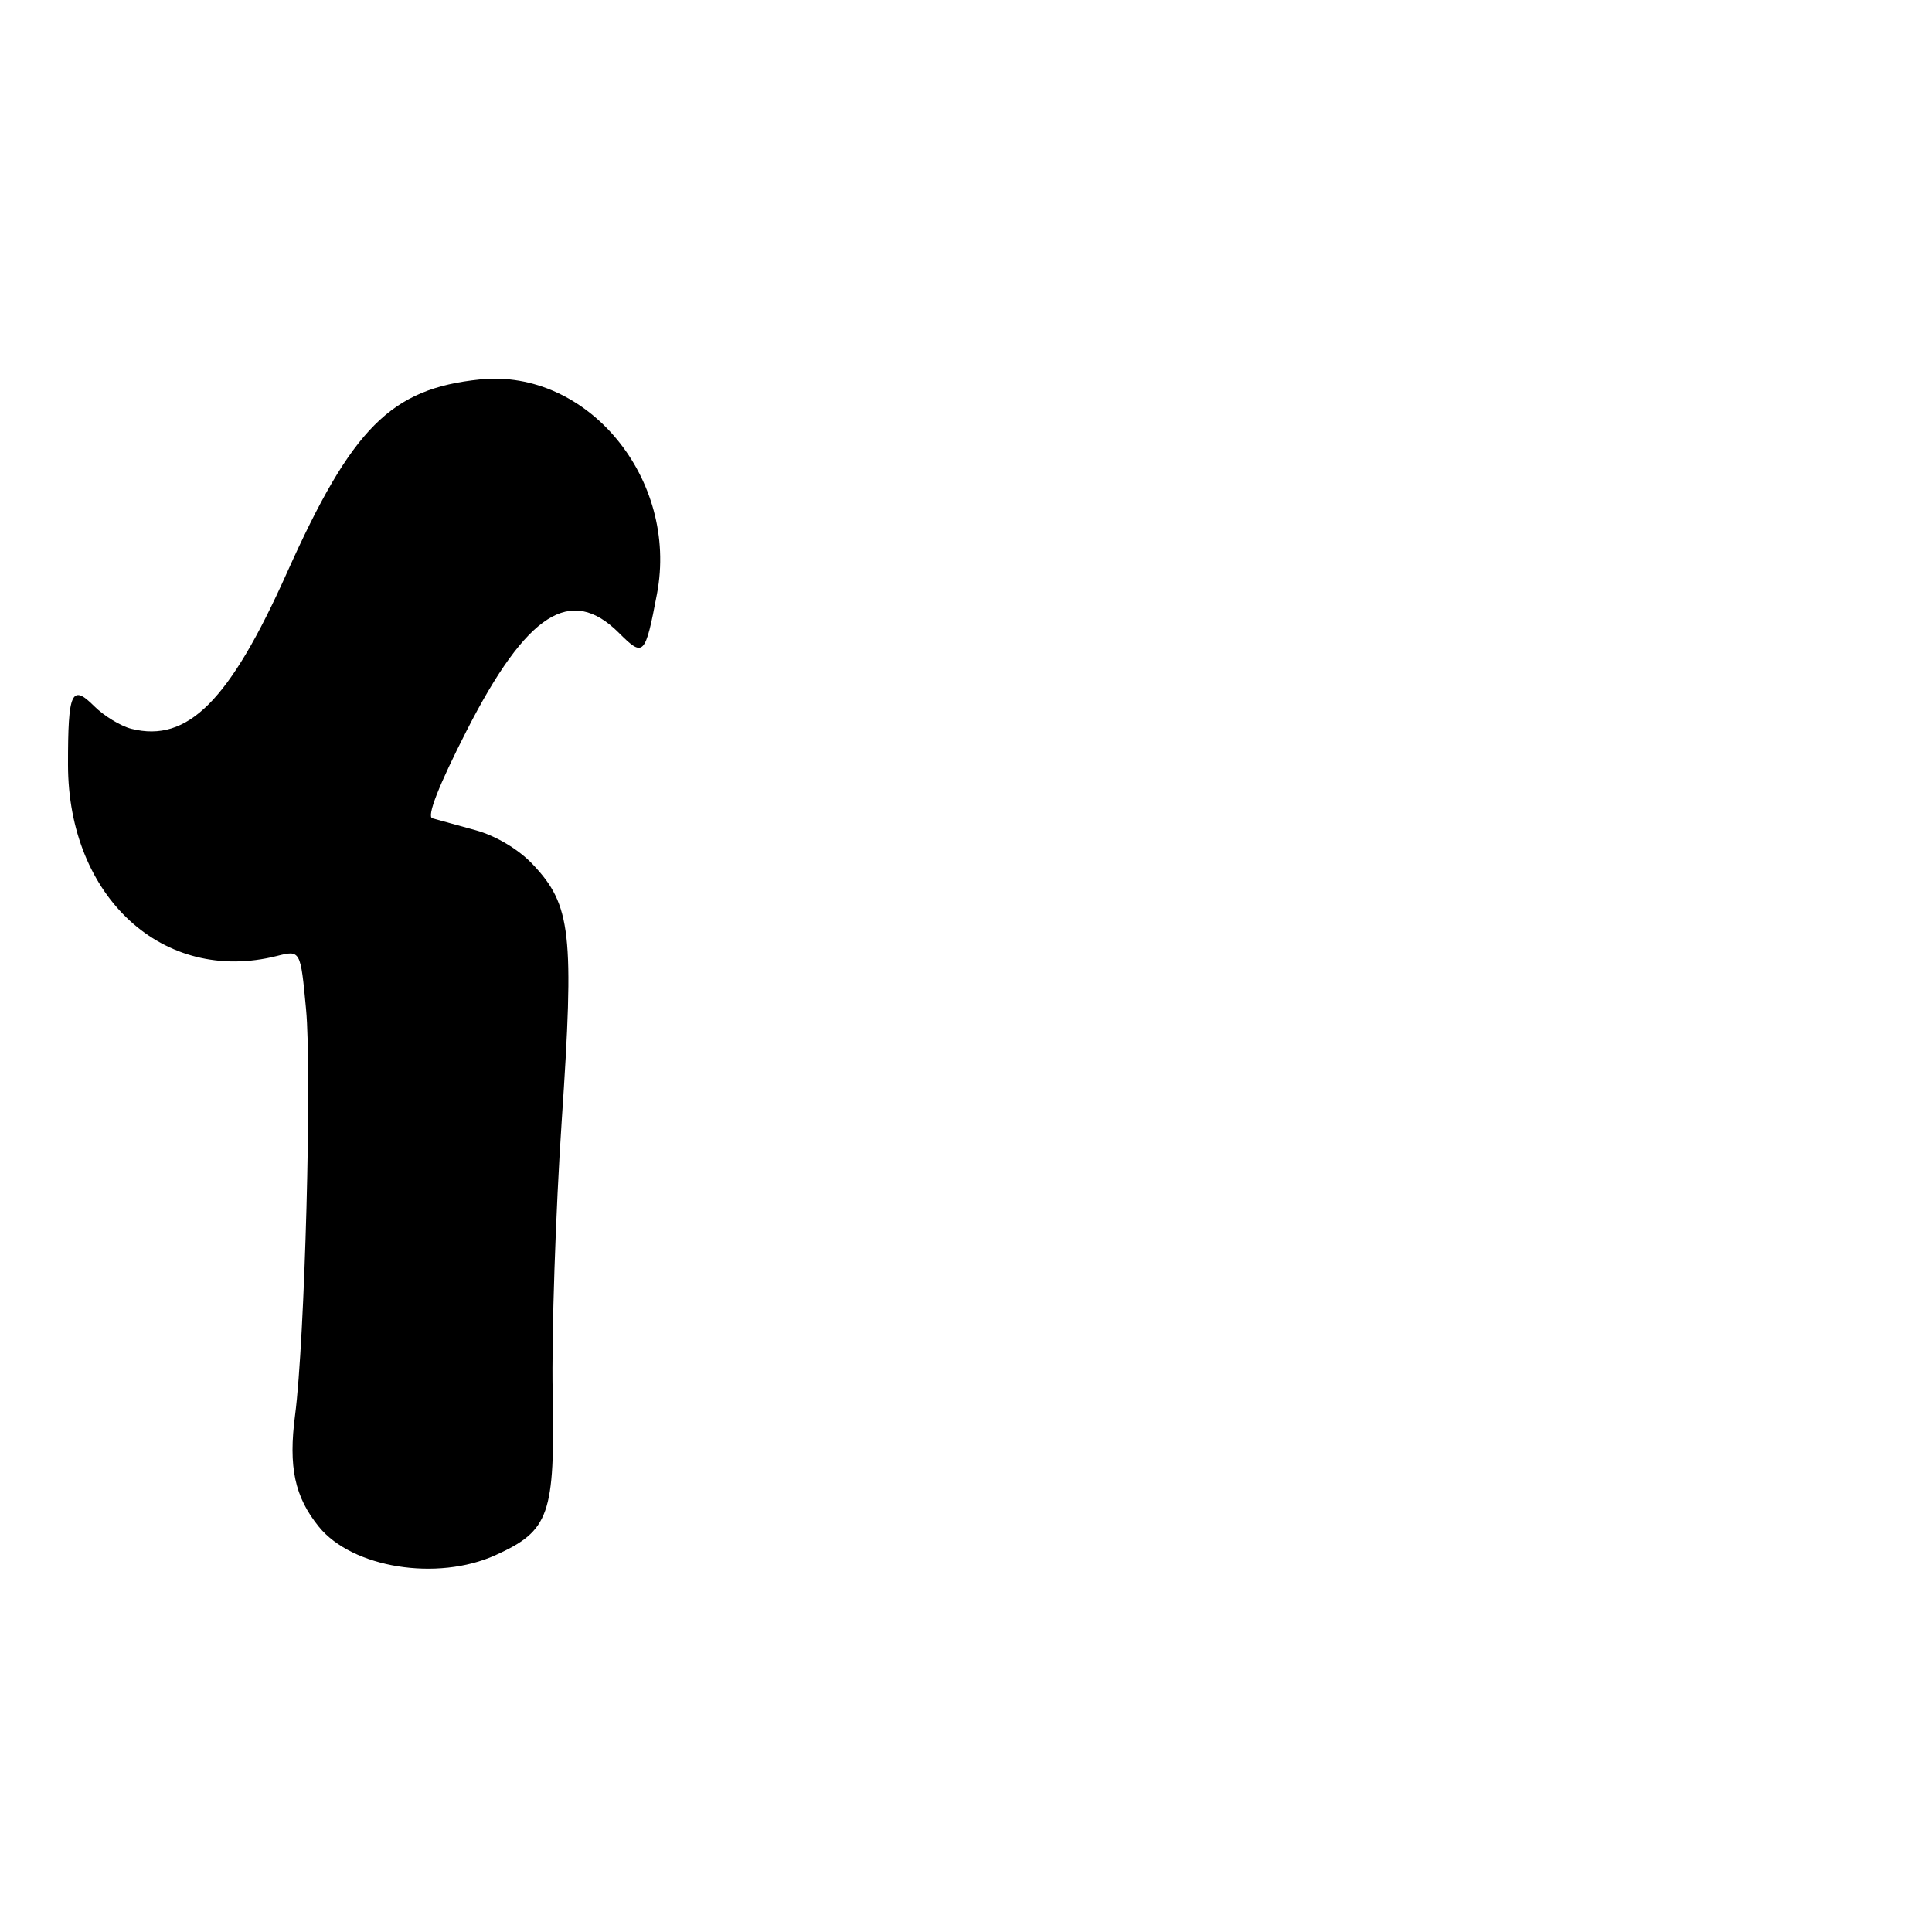 <?xml version="1.0" encoding="UTF-8" standalone="no"?>
<!DOCTYPE svg PUBLIC "-//W3C//DTD SVG 1.1//EN" "http://www.w3.org/Graphics/SVG/1.1/DTD/svg11.dtd" >
<svg xmlns="http://www.w3.org/2000/svg" xmlns:xlink="http://www.w3.org/1999/xlink" version="1.1" viewBox="0 0 256 256">
 <g >
 <path fill="currentColor"
d=" M 65.67 206.06 C 72.81 202.82 73.54 200.73 73.23 184.54 C 73.08 176.82 73.62 160.61 74.43 148.52 C 76.11 123.67 75.69 119.93 70.60 114.54 C 68.73 112.55 65.68 110.73 62.99 110.00 C 60.52 109.32 57.95 108.62 57.29 108.43 C 56.51 108.21 58.13 104.07 61.84 96.80 C 69.80 81.22 75.63 77.48 82.02 83.87 C 85.28 87.13 85.49 86.91 87.05 78.71 C 89.95 63.47 77.85 48.81 63.59 50.28 C 51.79 51.50 46.65 56.65 38.00 75.94 C 30.41 92.89 24.87 98.44 17.41 96.57 C 15.99 96.21 13.77 94.86 12.48 93.57 C 9.49 90.58 9.00 91.67 9.01 101.33 C 9.03 118.90 21.65 130.46 36.66 126.68 C 39.82 125.88 39.82 125.88 40.55 133.69 C 41.35 142.09 40.39 177.65 39.10 187.50 C 38.20 194.39 39.04 198.33 42.24 202.29 C 46.67 207.76 57.94 209.57 65.67 206.06 Z "/>
</g>
</svg>